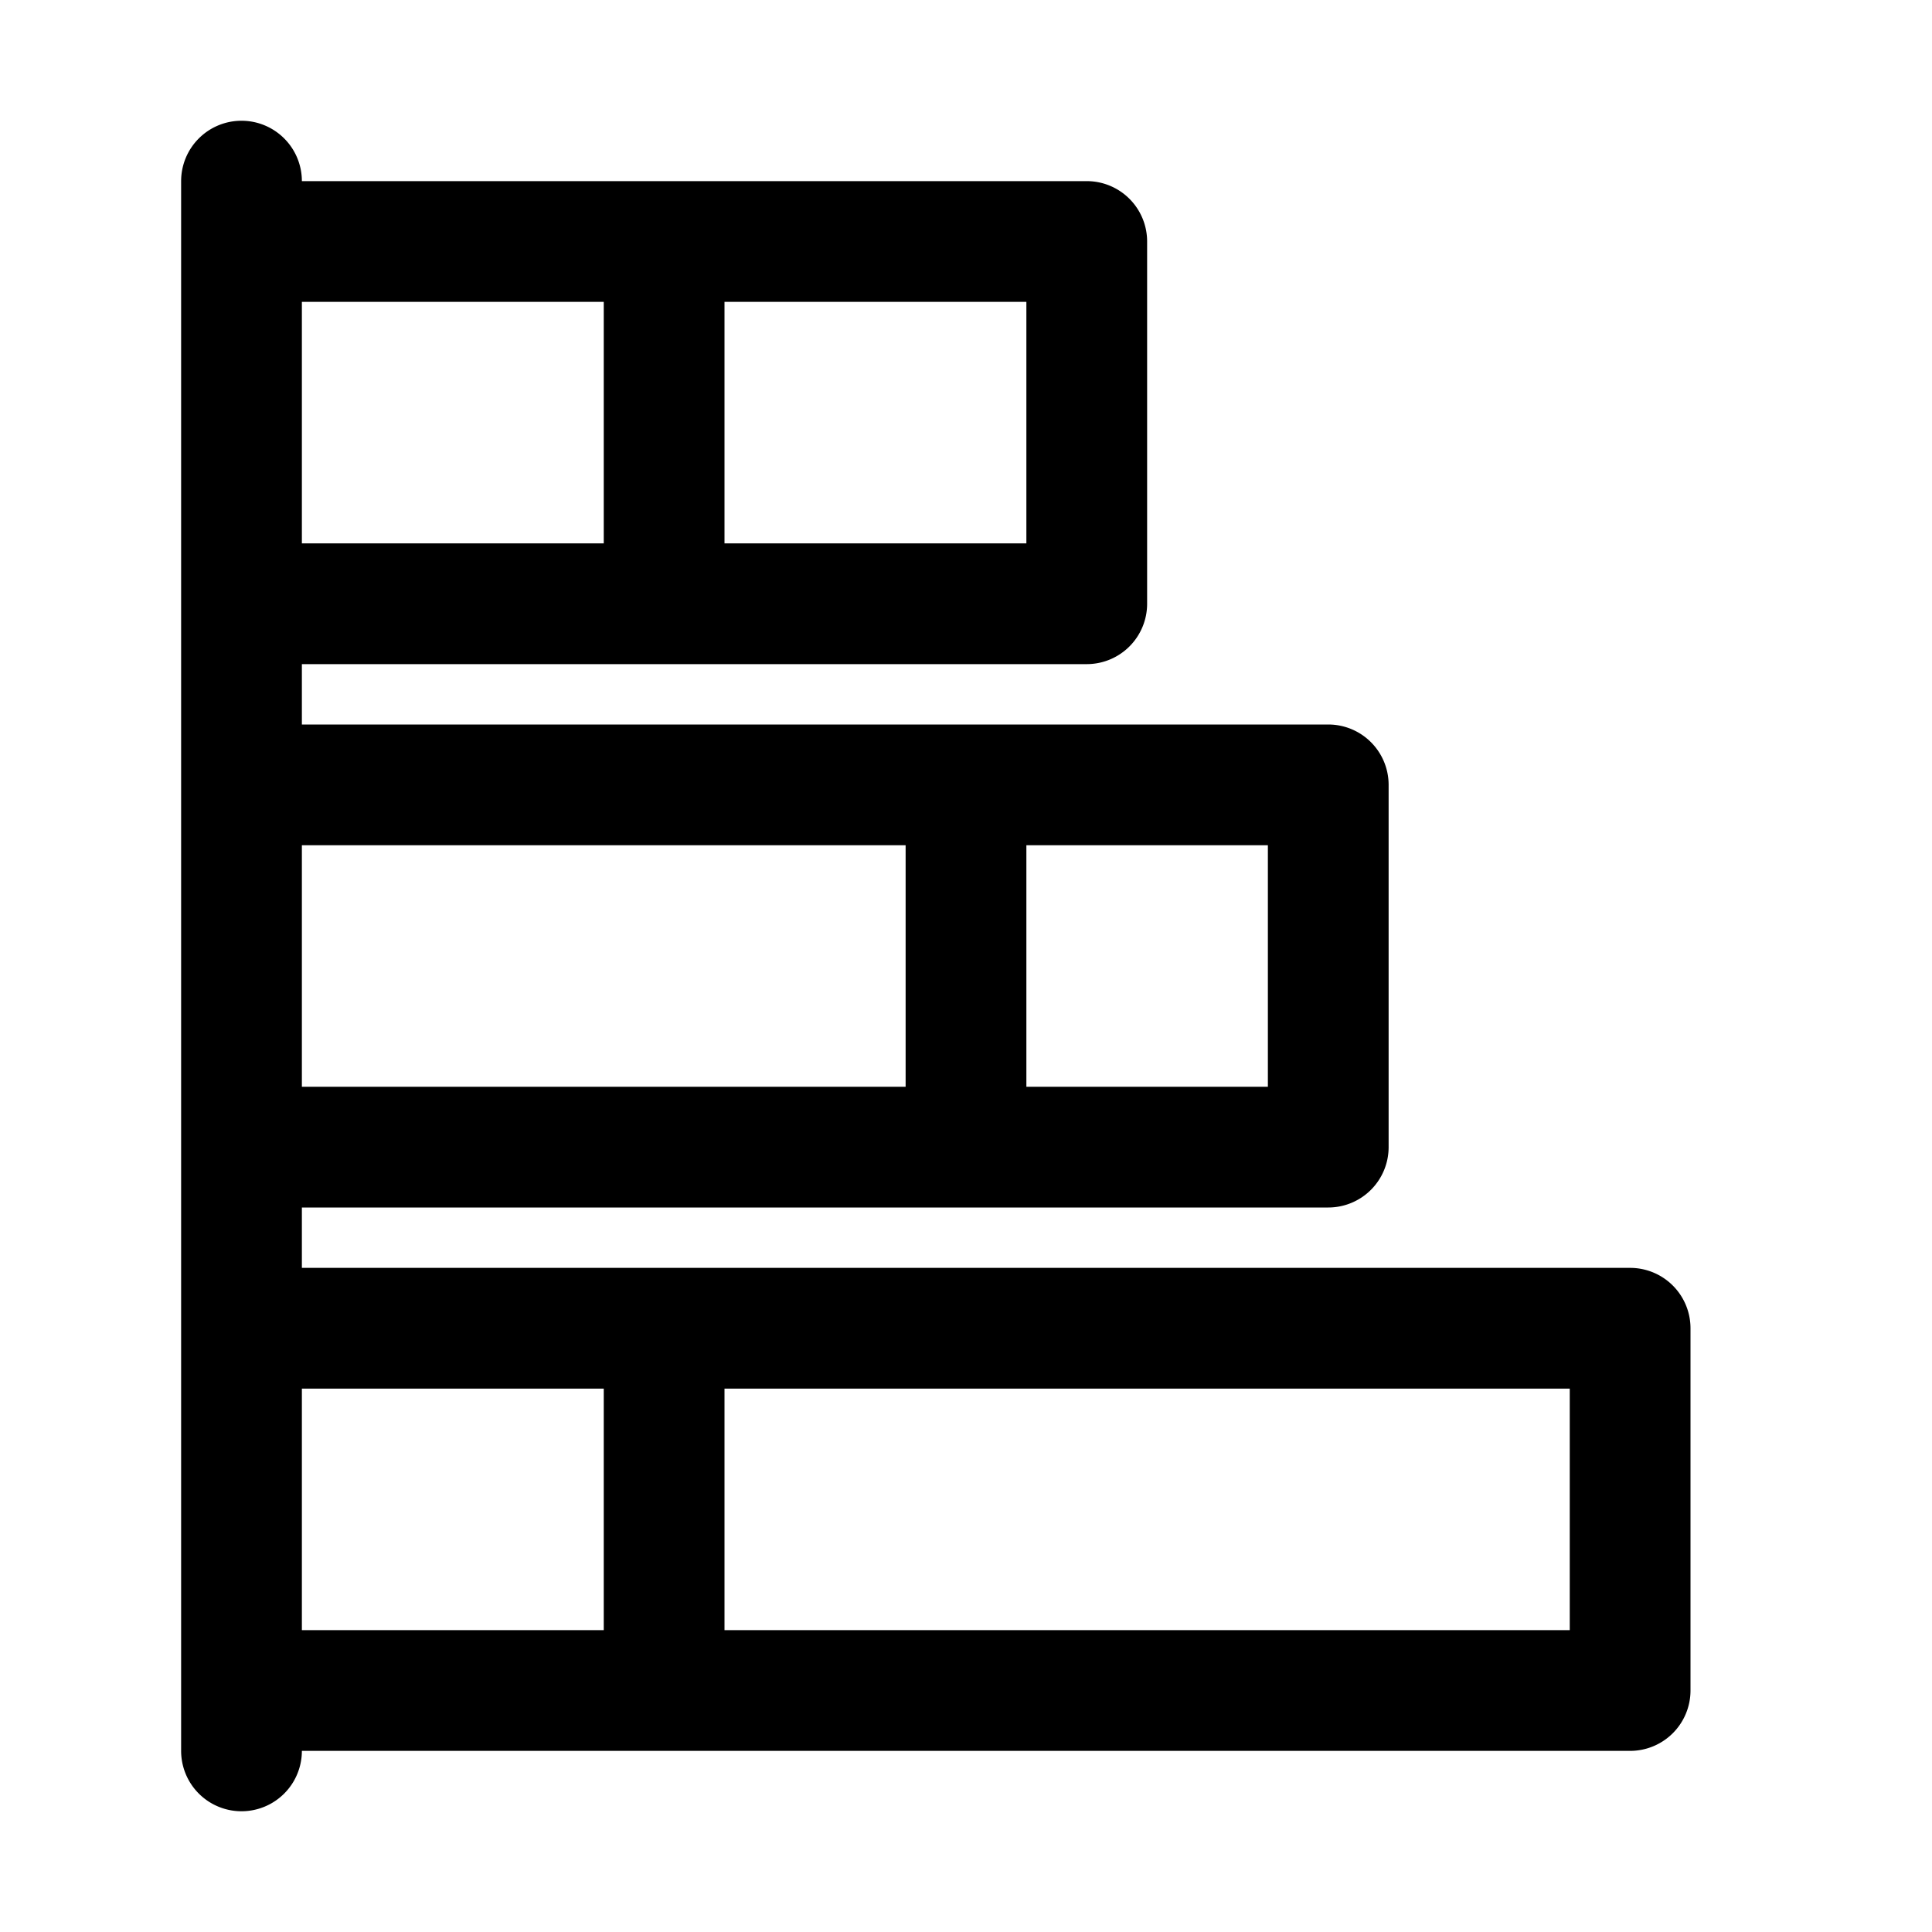 <svg xmlns="http://www.w3.org/2000/svg" width="16" height="16" fill="currentColor" viewBox="0 0 16 16">
  <path d="M2 1a.5.5 0 0 1 .5.5H9a.5.5 0 0 1 .5.5v3a.5.5 0 0 1-.5.5H2.5V6H11a.5.5 0 0 1 .5.5v3a.5.5 0 0 1-.5.5H2.5v.5h11a.5.5 0 0 1 .5.5v3a.5.5 0 0 1-.5.5h-11a.5.5 0 0 1-1 0v-13A.5.5 0 0 1 2 1Zm4 12.5h7v-2H6v2Zm-3.5 0H5v-2H2.5v2Zm0-4.5h5V7h-5v2Zm6 0h2V7h-2v2Zm-6-4.5H5v-2H2.5v2Zm3.5 0h2.5v-2H6v2Z"/>
</svg>
